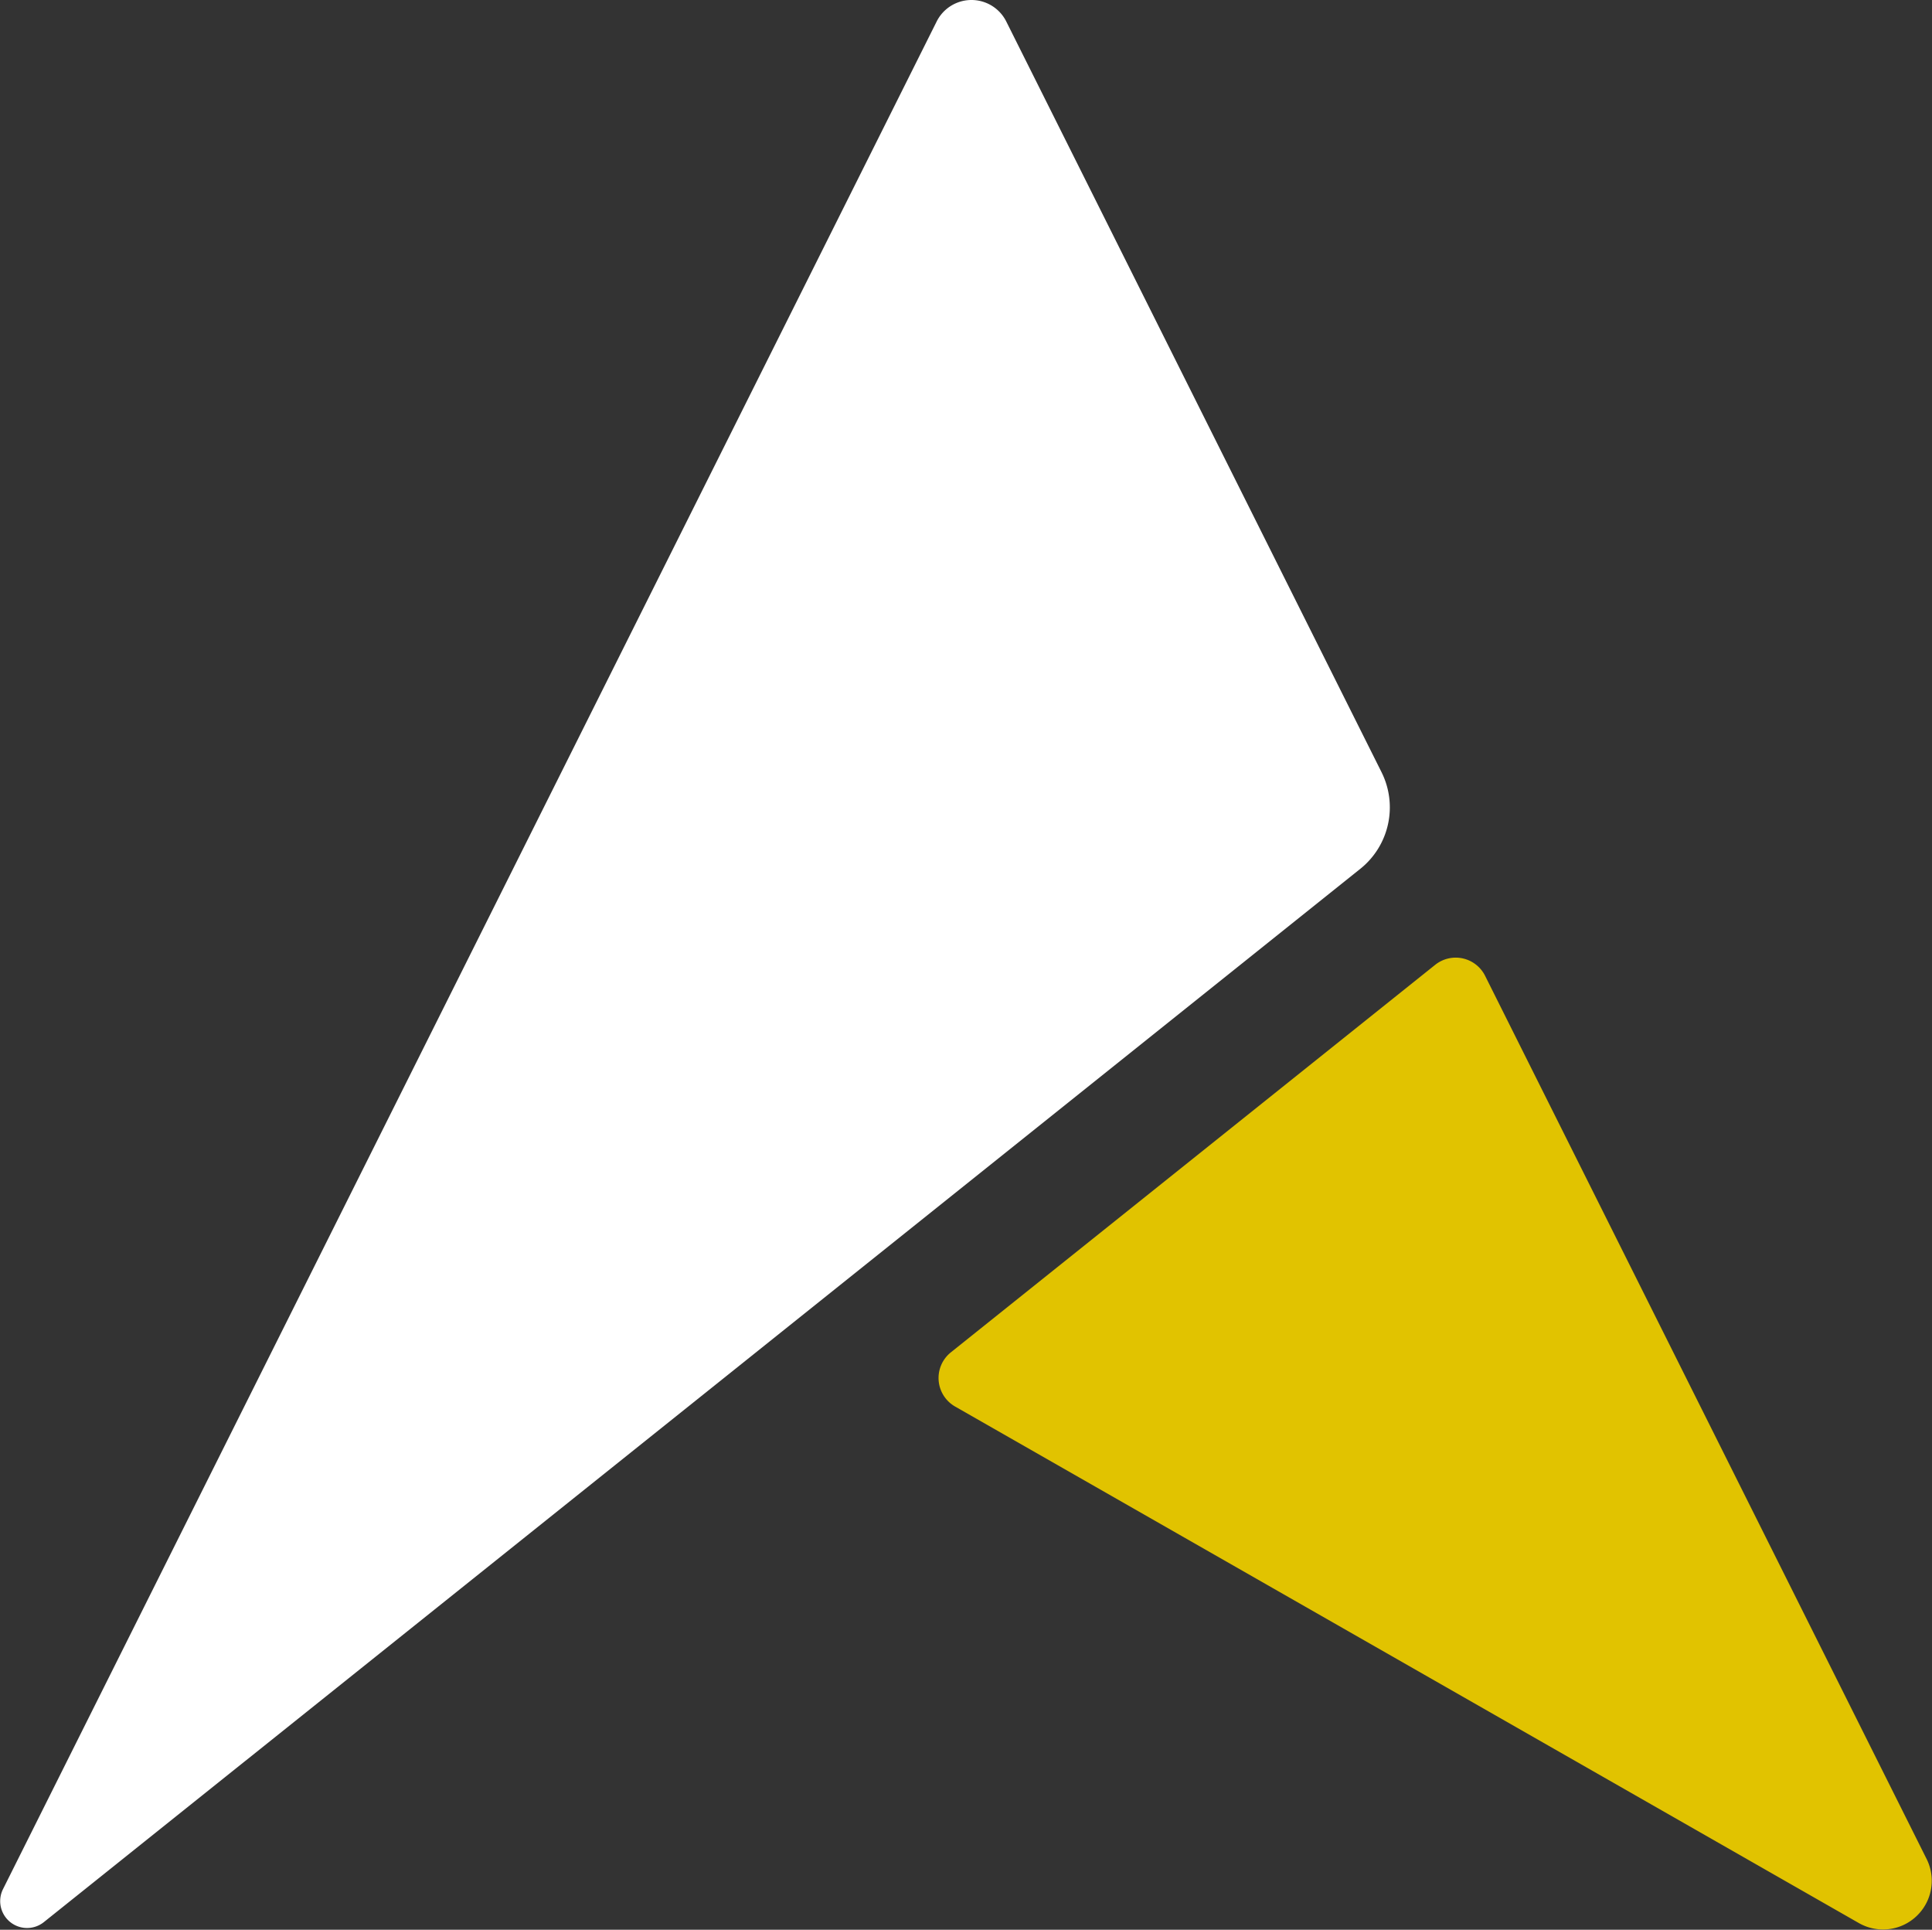 <svg xmlns="http://www.w3.org/2000/svg" width="212.963" height="212.677" viewBox="0 0 212.963 212.677"><rect x="0" y="0" width="212.963" height="212.677" fill="#333333" stroke="none"/><defs><style>.a{fill:#fff;}.b{fill:#e1c300;}</style></defs><g transform="translate(0 0)"><path class="a" d="M110.921,2.372,152.283,85.1a8.676,8.676,0,0,1-2.34,10.656L4.833,211.839a2.963,2.963,0,0,1-4.5-3.639L103.247,2.372A4.289,4.289,0,0,1,110.921,2.372Z"/><path class="b" d="M105.281,155.016,204.9,211.942a5.37,5.37,0,0,0,7.468-7.065L163.7,107.543a3.623,3.623,0,0,0-5.5-1.209l-53.384,42.707A3.623,3.623,0,0,0,105.281,155.016Z"/></g></svg>